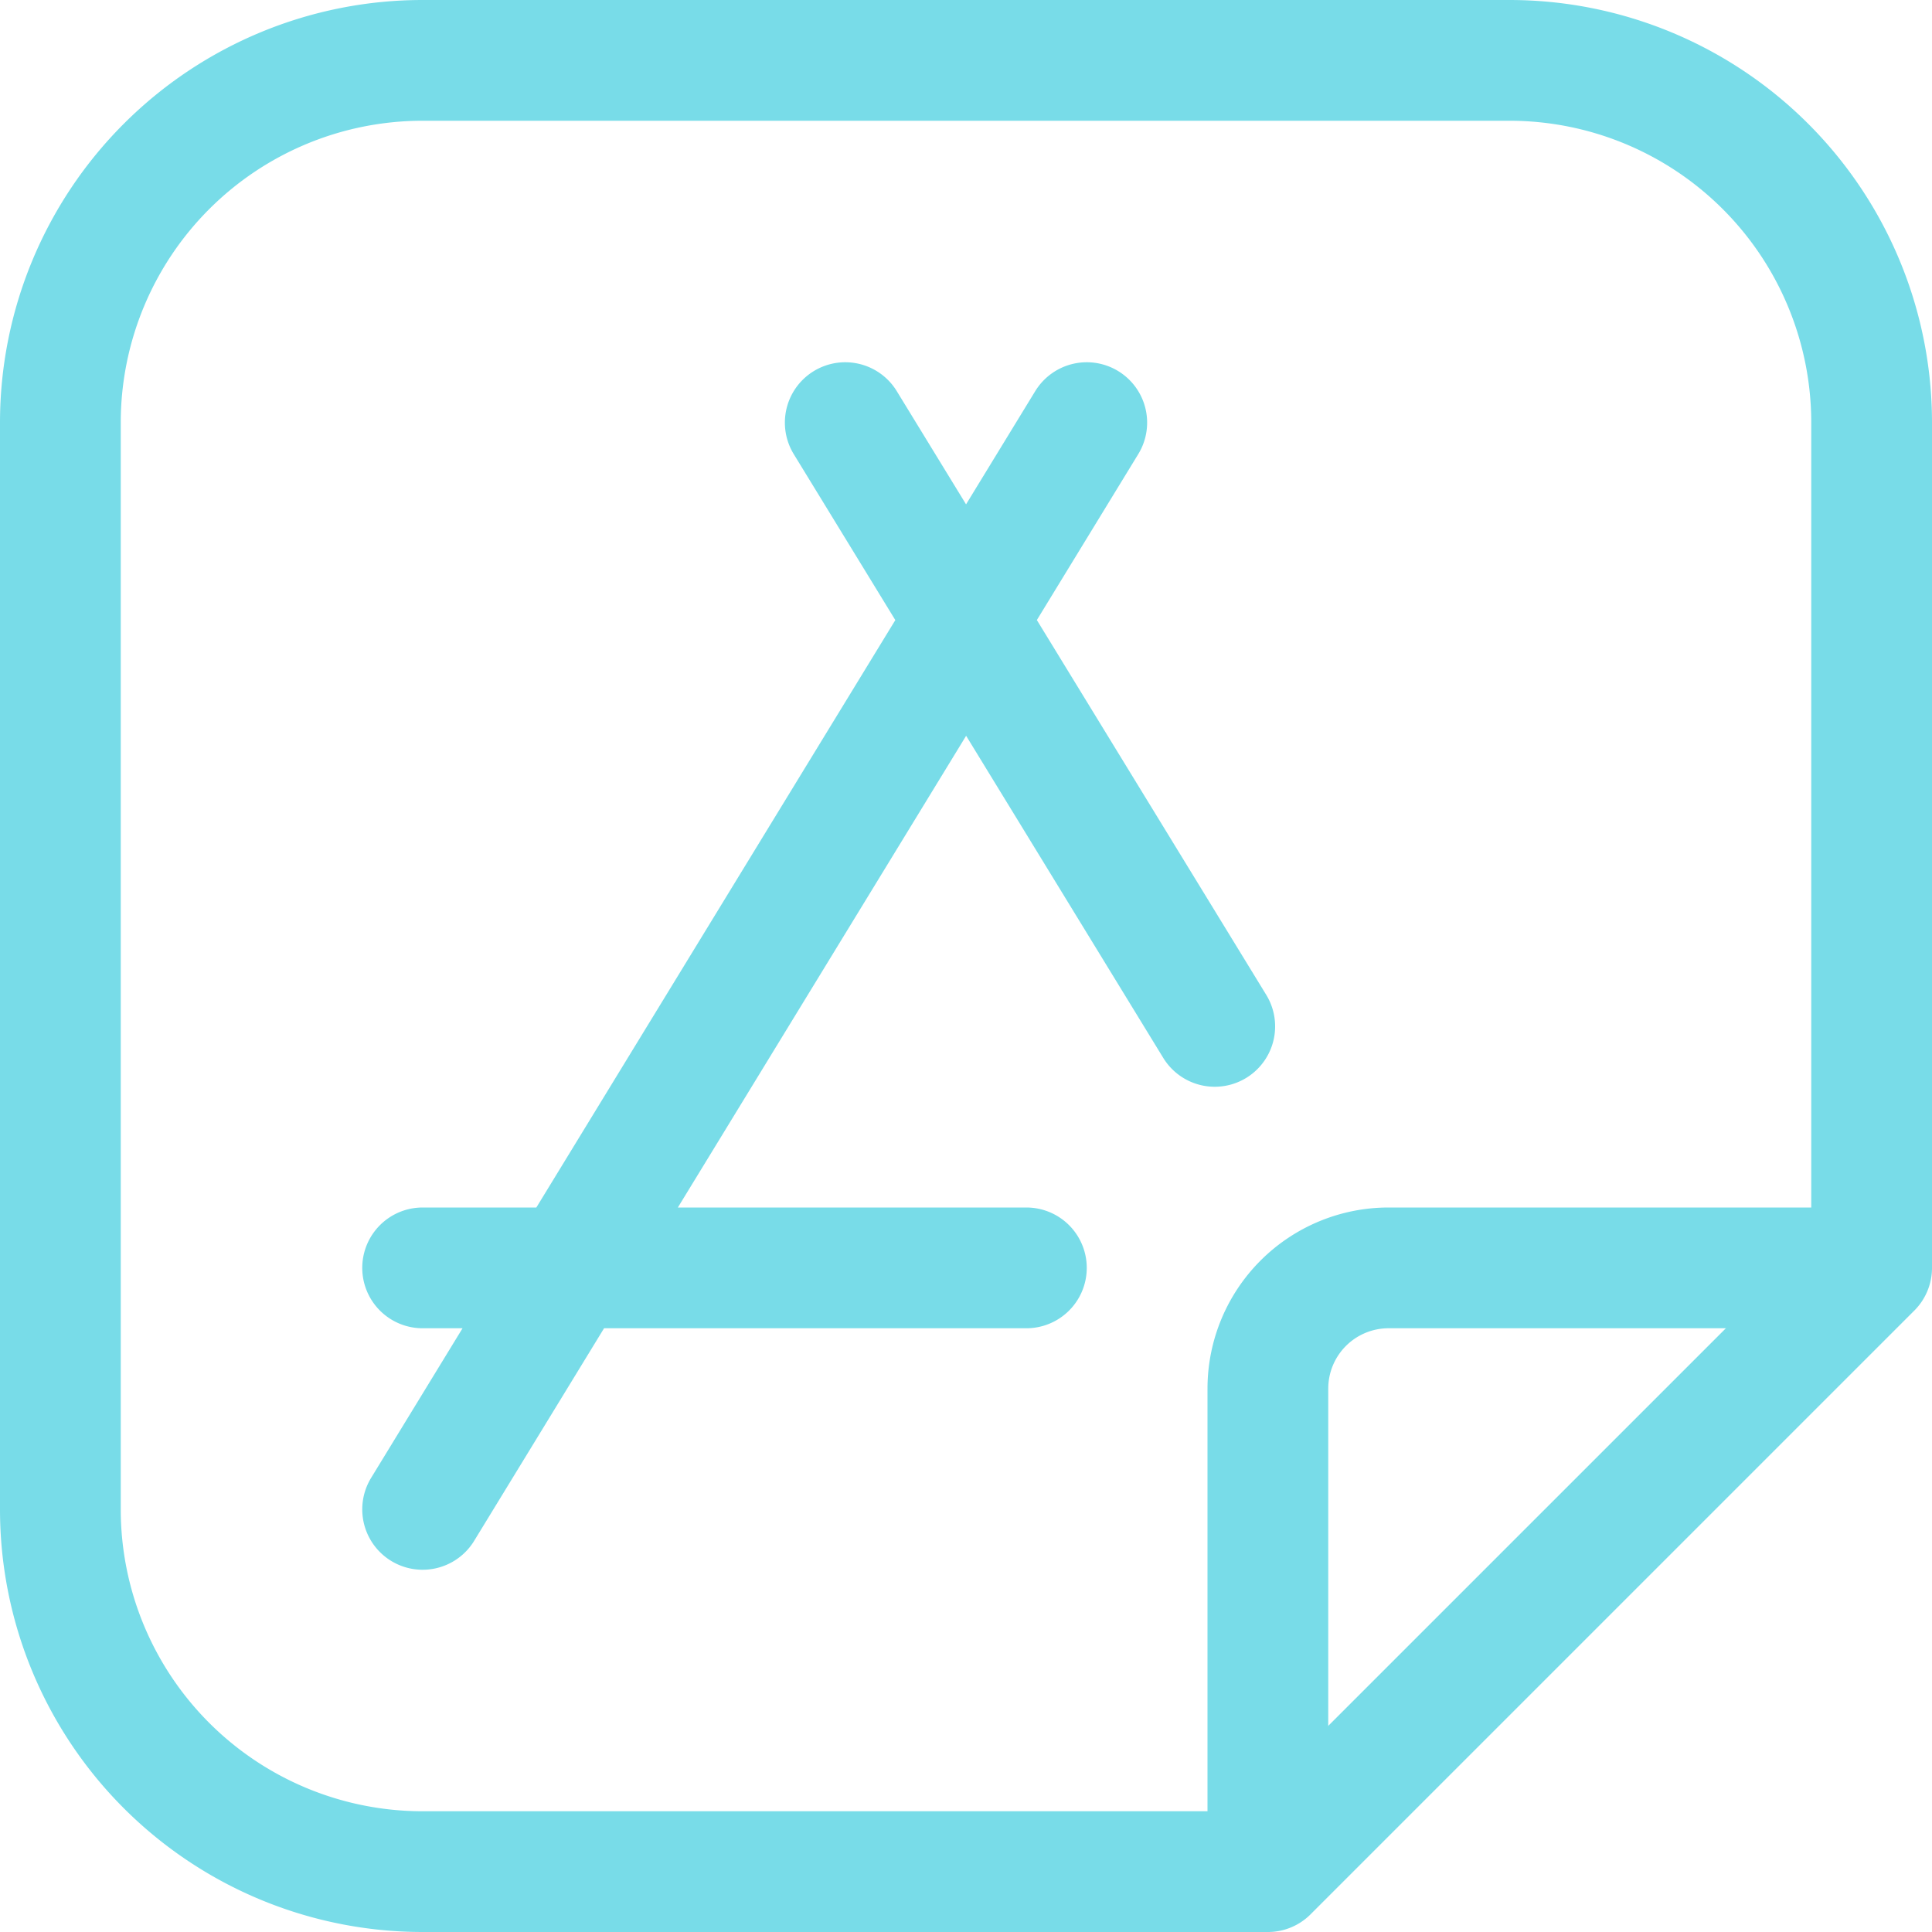 <svg xmlns="http://www.w3.org/2000/svg" width="16" height="16"><g fill="none" fill-rule="evenodd" stroke="#78DCE8"><path stroke-linejoin="round" d="M10.5 15.5h-7a3 3 0 0 1-3-3v-9a3 3 0 0 1 3-3h9a3 3 0 0 1 3 3v7l-5 5Z"/><path stroke-linecap="round" d="M10.5 15.25V11.5a1 1 0 0 1 1-1h3.75M7 3.5l3.06 5M9 3.5l-5.5 9m5-2h-5"/></g></svg>